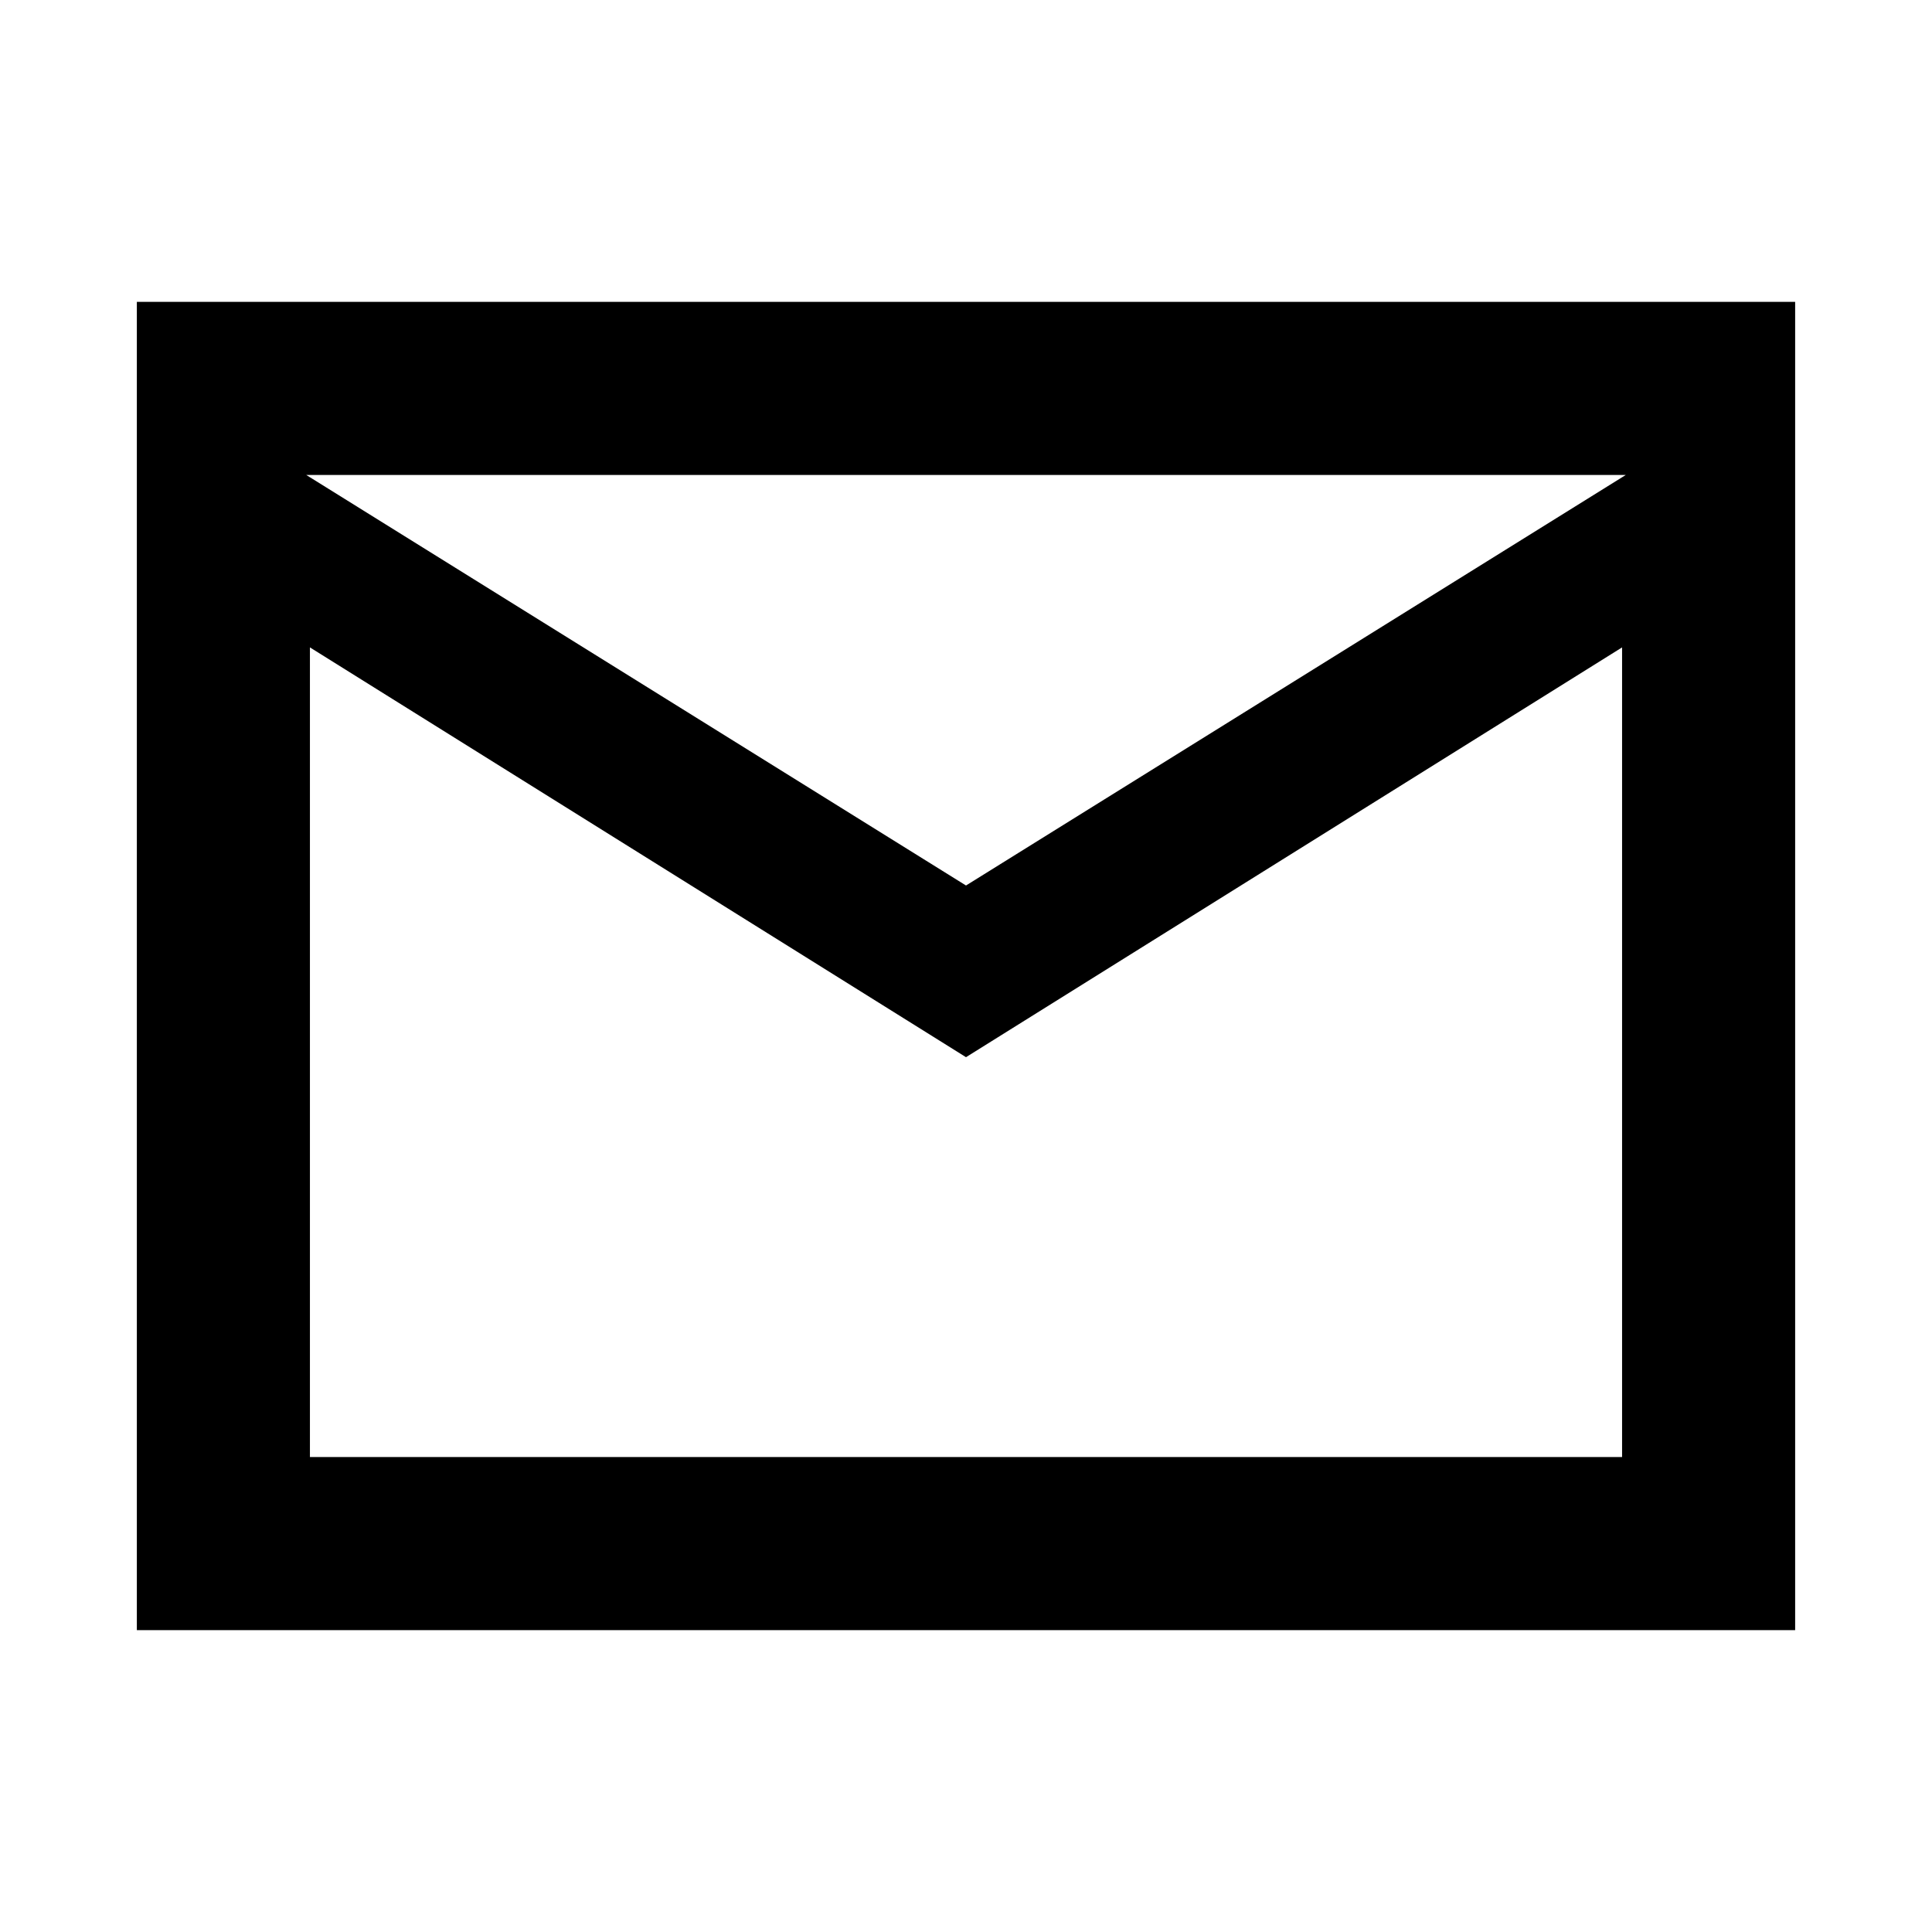 <svg xmlns="http://www.w3.org/2000/svg" height="24" viewBox="0 -960 960 960" width="24"><path d="M68-150v-660h824v660H68Zm412-284.69L154-638.31V-236h652v-402.31L480-434.69Zm0-85.31 327.85-204h-655.7L480-520ZM154-638.31V-724v488-402.31Z"/></svg>